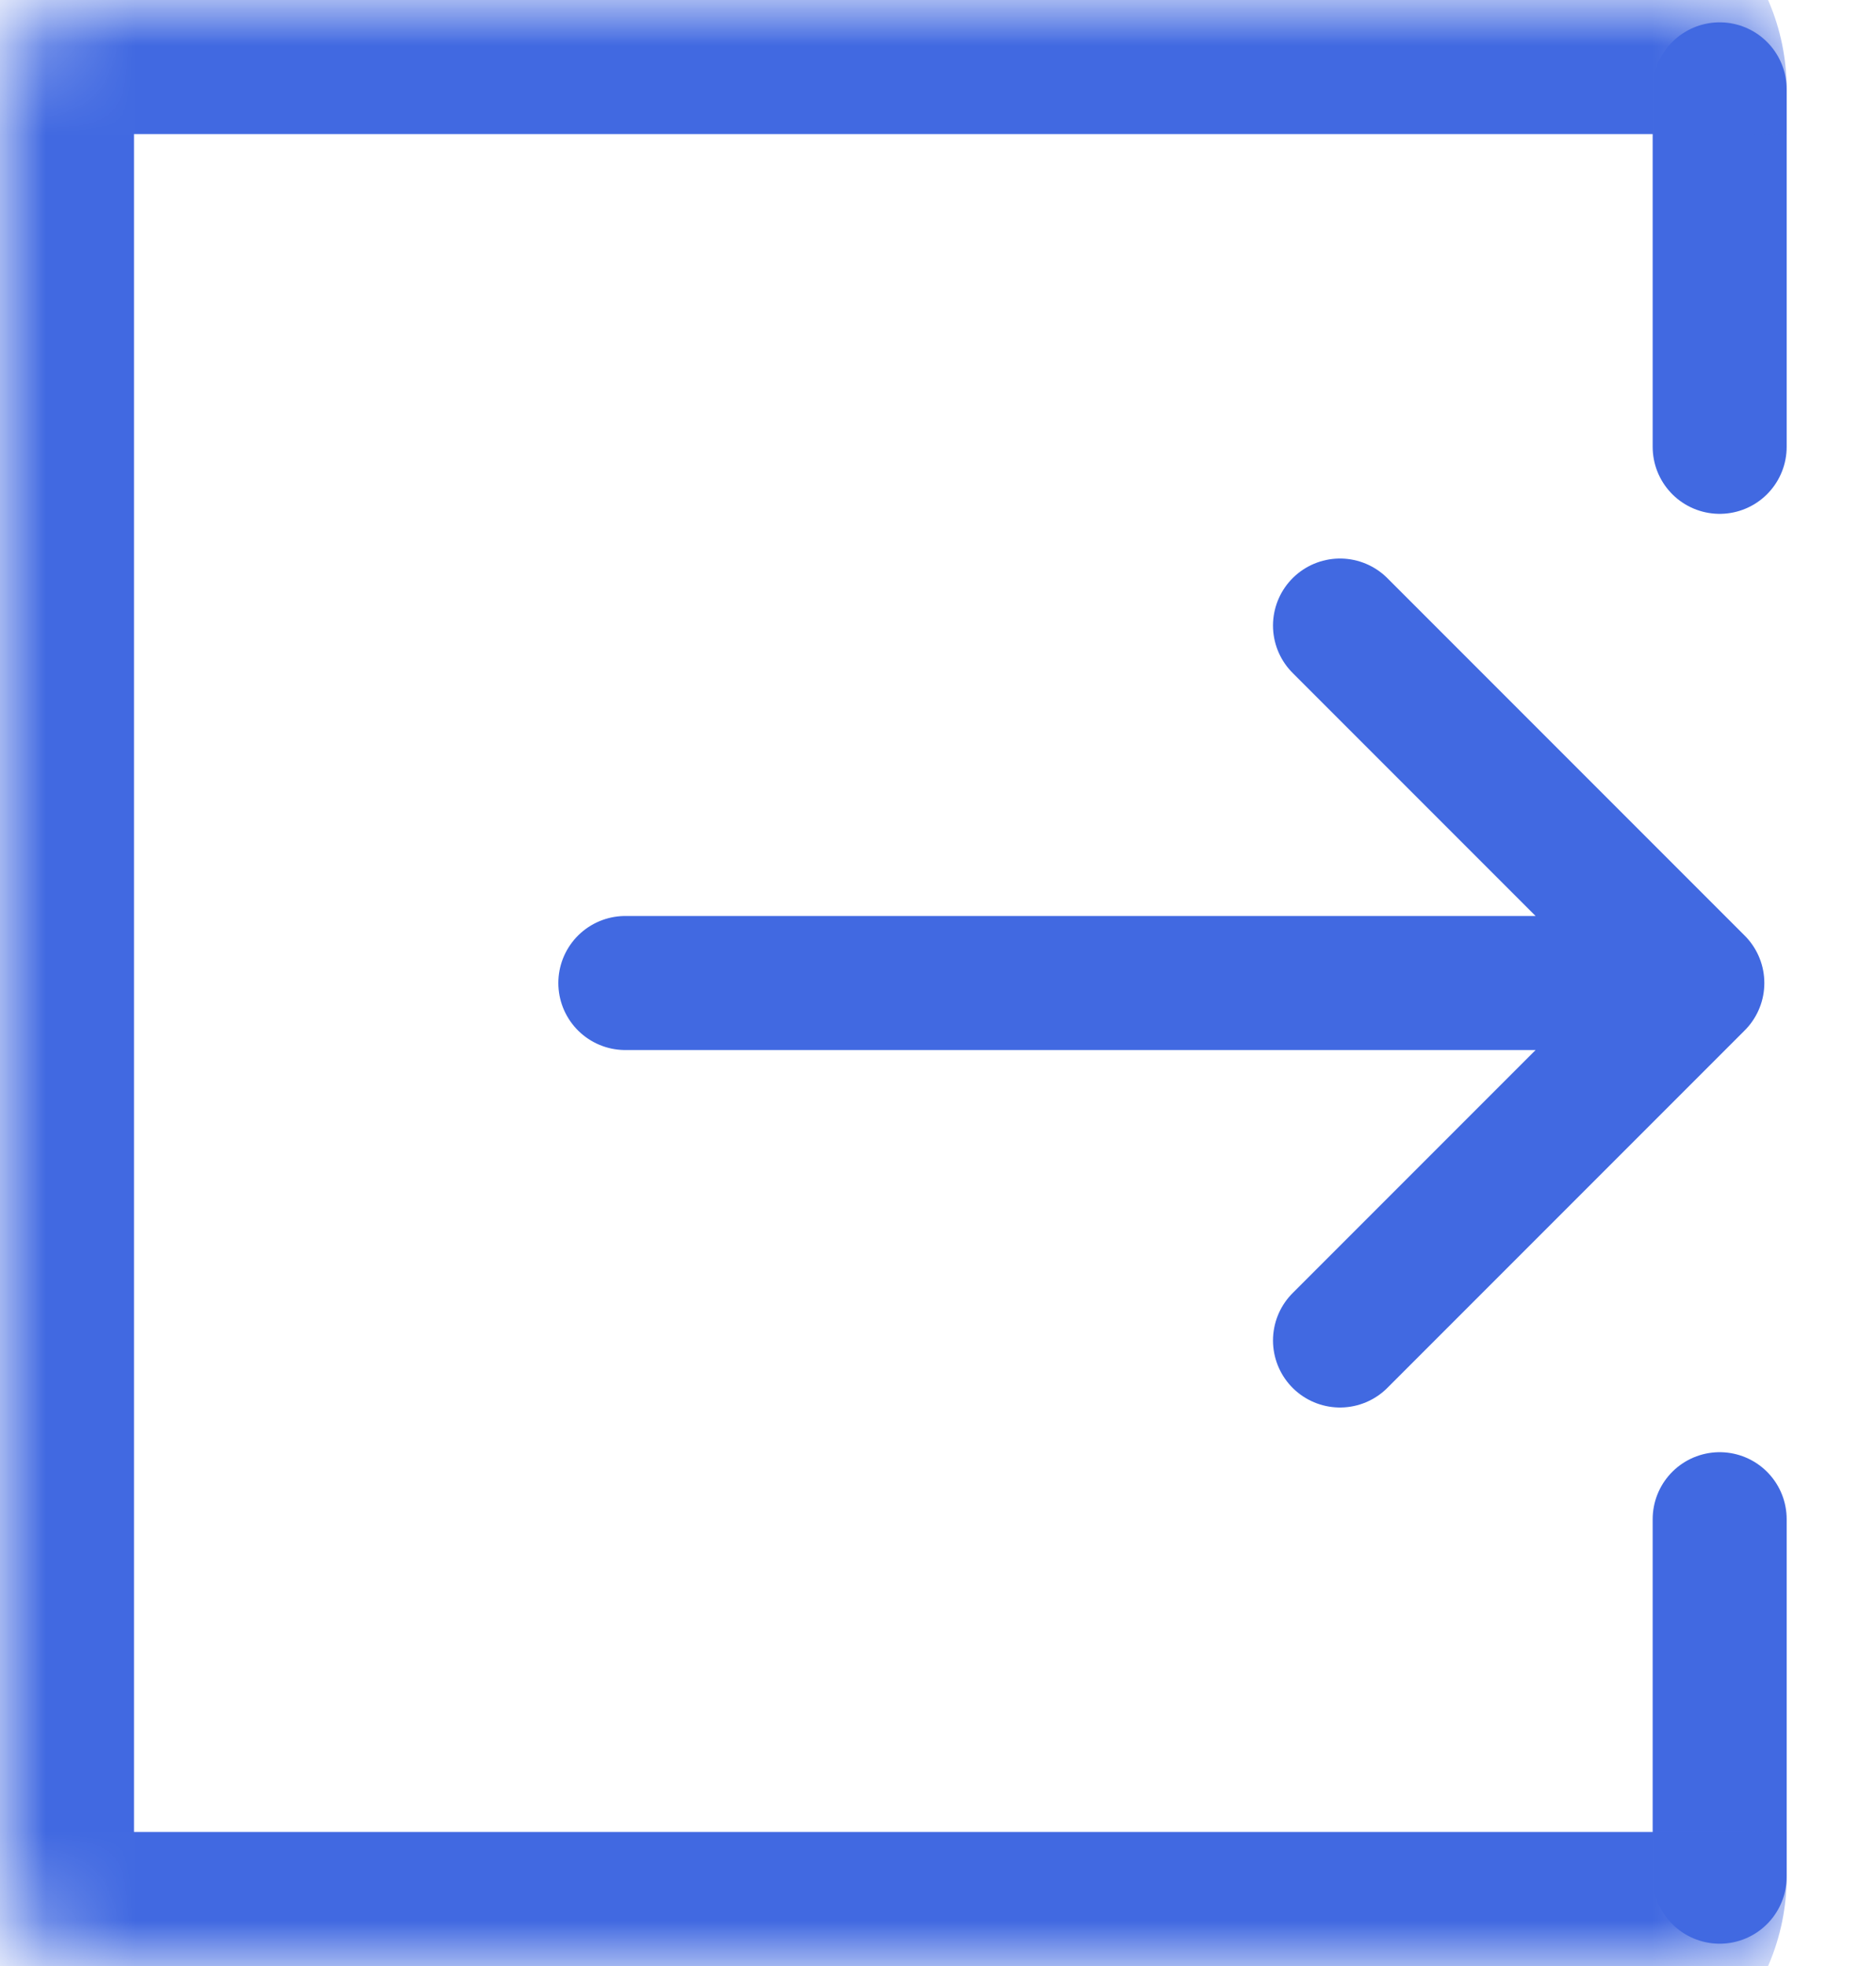 <svg width="21" height="22" viewBox="0 0 21 22" fill="none" xmlns="http://www.w3.org/2000/svg">
<path d="M19.25 17V21" stroke="#4169E1" stroke-width="1.5" stroke-linecap="round"/>
<path d="M19.25 1V5" stroke="#4169E1" stroke-width="1.5" stroke-linecap="round"/>
<mask id="path-3-inside-1_269_107" fill="white">
<path d="M0 1C0 0.448 0.448 0 1 0H19C19.552 0 20 0.448 20 1V21C20 21.552 19.552 22 19 22H1C0.448 22 0 21.552 0 21V1Z"/>
</mask>
<path d="M-1.5 1C-1.5 -0.381 -0.381 -1.5 1 -1.5H17.5C18.881 -1.5 20 -0.381 20 1V1.5C20 1.5 19.552 1.5 19 1.5H1.5L-1.5 1ZM20 21C20 22.381 18.881 23.5 17.5 23.5H1C-0.381 23.5 -1.5 22.381 -1.5 21L1.5 20.5H19C19.552 20.5 20 20.5 20 20.5V21ZM1 23.5C-0.381 23.5 -1.5 22.381 -1.5 21V1C-1.5 -0.381 -0.381 -1.5 1 -1.5L1.5 1.5V20.5L1 23.5ZM20 0V22V0Z" fill="#4169E1" mask="url(#path-3-inside-1_269_107)"/>
<path d="M7 11H19M19 11L15 7M19 11L15 15" stroke="#4169E1" stroke-width="1.5" stroke-linecap="round"/>
</svg>
